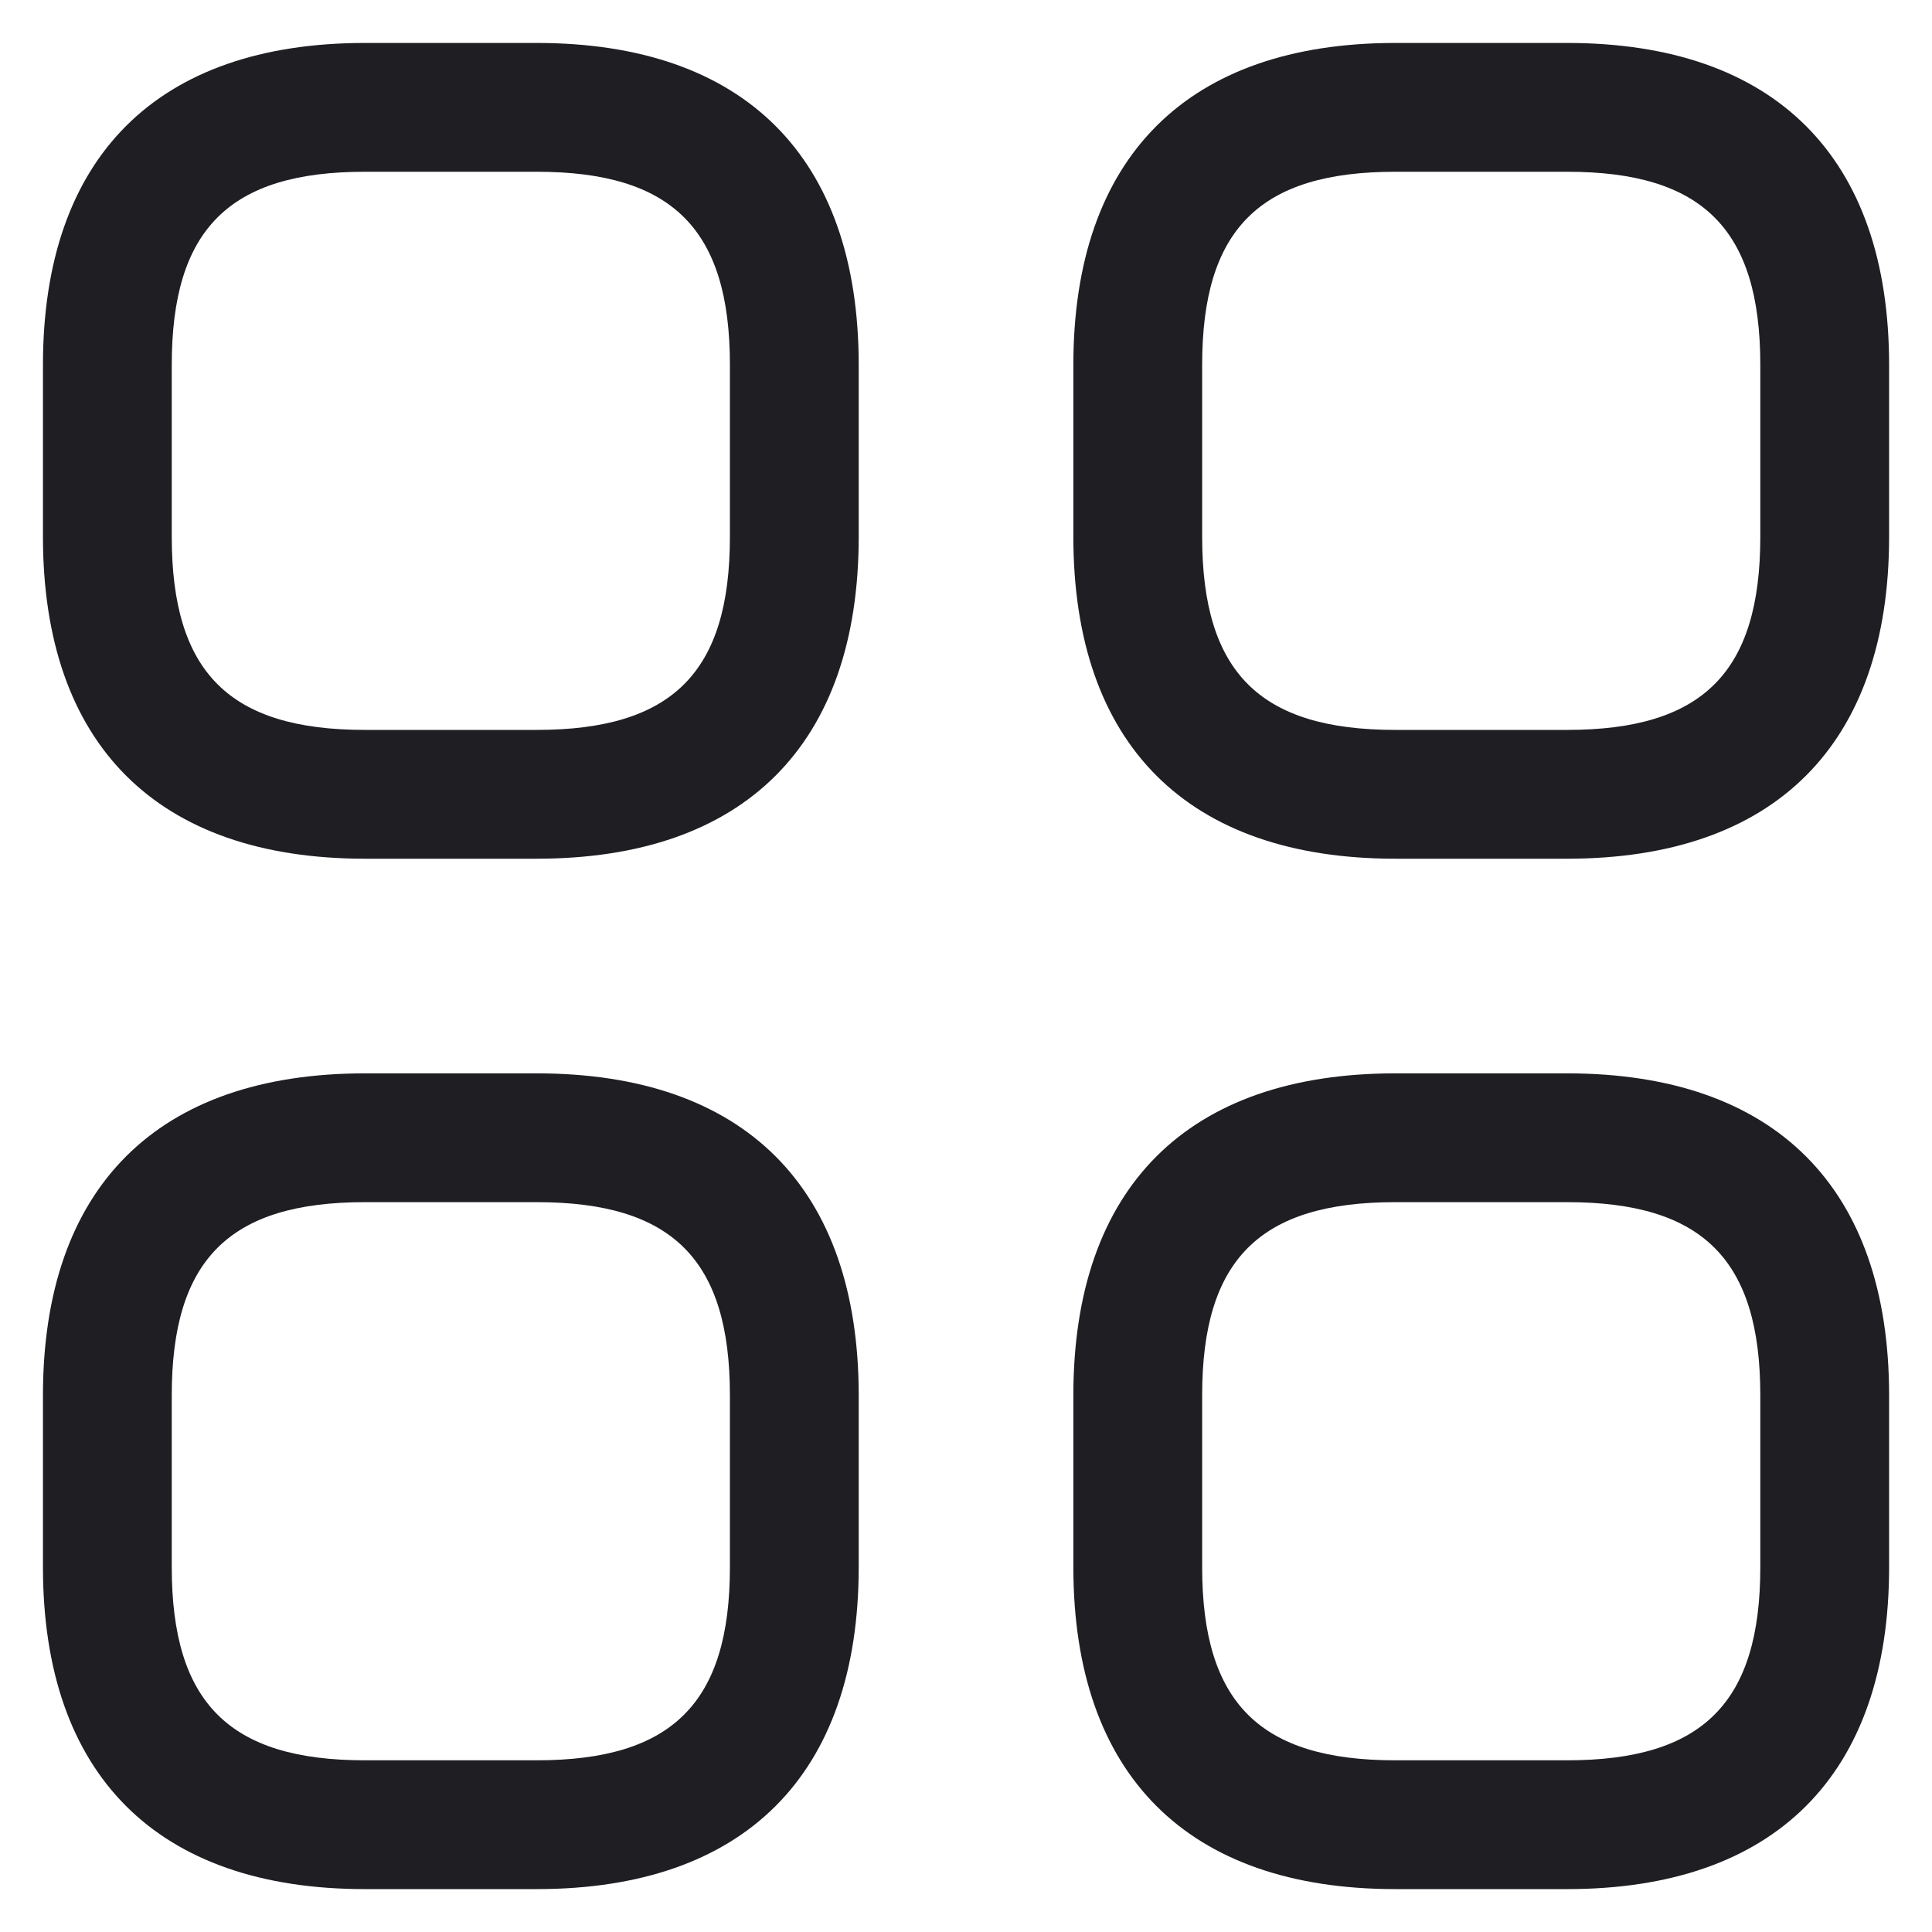 <svg width="30" height="30" viewBox="0 0 30 30" fill="none" xmlns="http://www.w3.org/2000/svg">
<path d="M8.334 13.334H5.667C2.44 13.334 0.667 11.56 0.667 8.334V5.667C0.667 2.44 2.44 0.667 5.667 0.667H8.334C11.56 0.667 13.334 2.44 13.334 5.667V8.334C13.334 11.56 11.56 13.334 8.334 13.334ZM5.667 2.667C3.56 2.667 2.667 3.56 2.667 5.667V8.334C2.667 10.44 3.56 11.334 5.667 11.334H8.334C10.44 11.334 11.334 10.44 11.334 8.334V5.667C11.334 3.56 10.44 2.667 8.334 2.667H5.667Z" fill="#1F1E23"/>
<path d="M24.334 13.334H21.667C18.44 13.334 16.667 11.56 16.667 8.334V5.667C16.667 2.44 18.44 0.667 21.667 0.667H24.334C27.56 0.667 29.334 2.44 29.334 5.667V8.334C29.334 11.56 27.56 13.334 24.334 13.334ZM21.667 2.667C19.56 2.667 18.667 3.56 18.667 5.667V8.334C18.667 10.44 19.56 11.334 21.667 11.334H24.334C26.44 11.334 27.334 10.44 27.334 8.334V5.667C27.334 3.56 26.44 2.667 24.334 2.667H21.667Z" fill="#1F1E23"/>
<path d="M24.334 29.334H21.667C18.44 29.334 16.667 27.56 16.667 24.334V21.667C16.667 18.44 18.44 16.667 21.667 16.667H24.334C27.56 16.667 29.334 18.44 29.334 21.667V24.334C29.334 27.56 27.56 29.334 24.334 29.334ZM21.667 18.667C19.56 18.667 18.667 19.56 18.667 21.667V24.334C18.667 26.44 19.56 27.334 21.667 27.334H24.334C26.44 27.334 27.334 26.44 27.334 24.334V21.667C27.334 19.56 26.44 18.667 24.334 18.667H21.667Z" fill="#1F1E23"/>
<path d="M8.334 29.334H5.667C2.44 29.334 0.667 27.56 0.667 24.334V21.667C0.667 18.44 2.44 16.667 5.667 16.667H8.334C11.56 16.667 13.334 18.44 13.334 21.667V24.334C13.334 27.56 11.56 29.334 8.334 29.334ZM5.667 18.667C3.56 18.667 2.667 19.56 2.667 21.667V24.334C2.667 26.44 3.56 27.334 5.667 27.334H8.334C10.44 27.334 11.334 26.44 11.334 24.334V21.667C11.334 19.56 10.44 18.667 8.334 18.667H5.667Z" fill="#1F1E23"/>
</svg>
